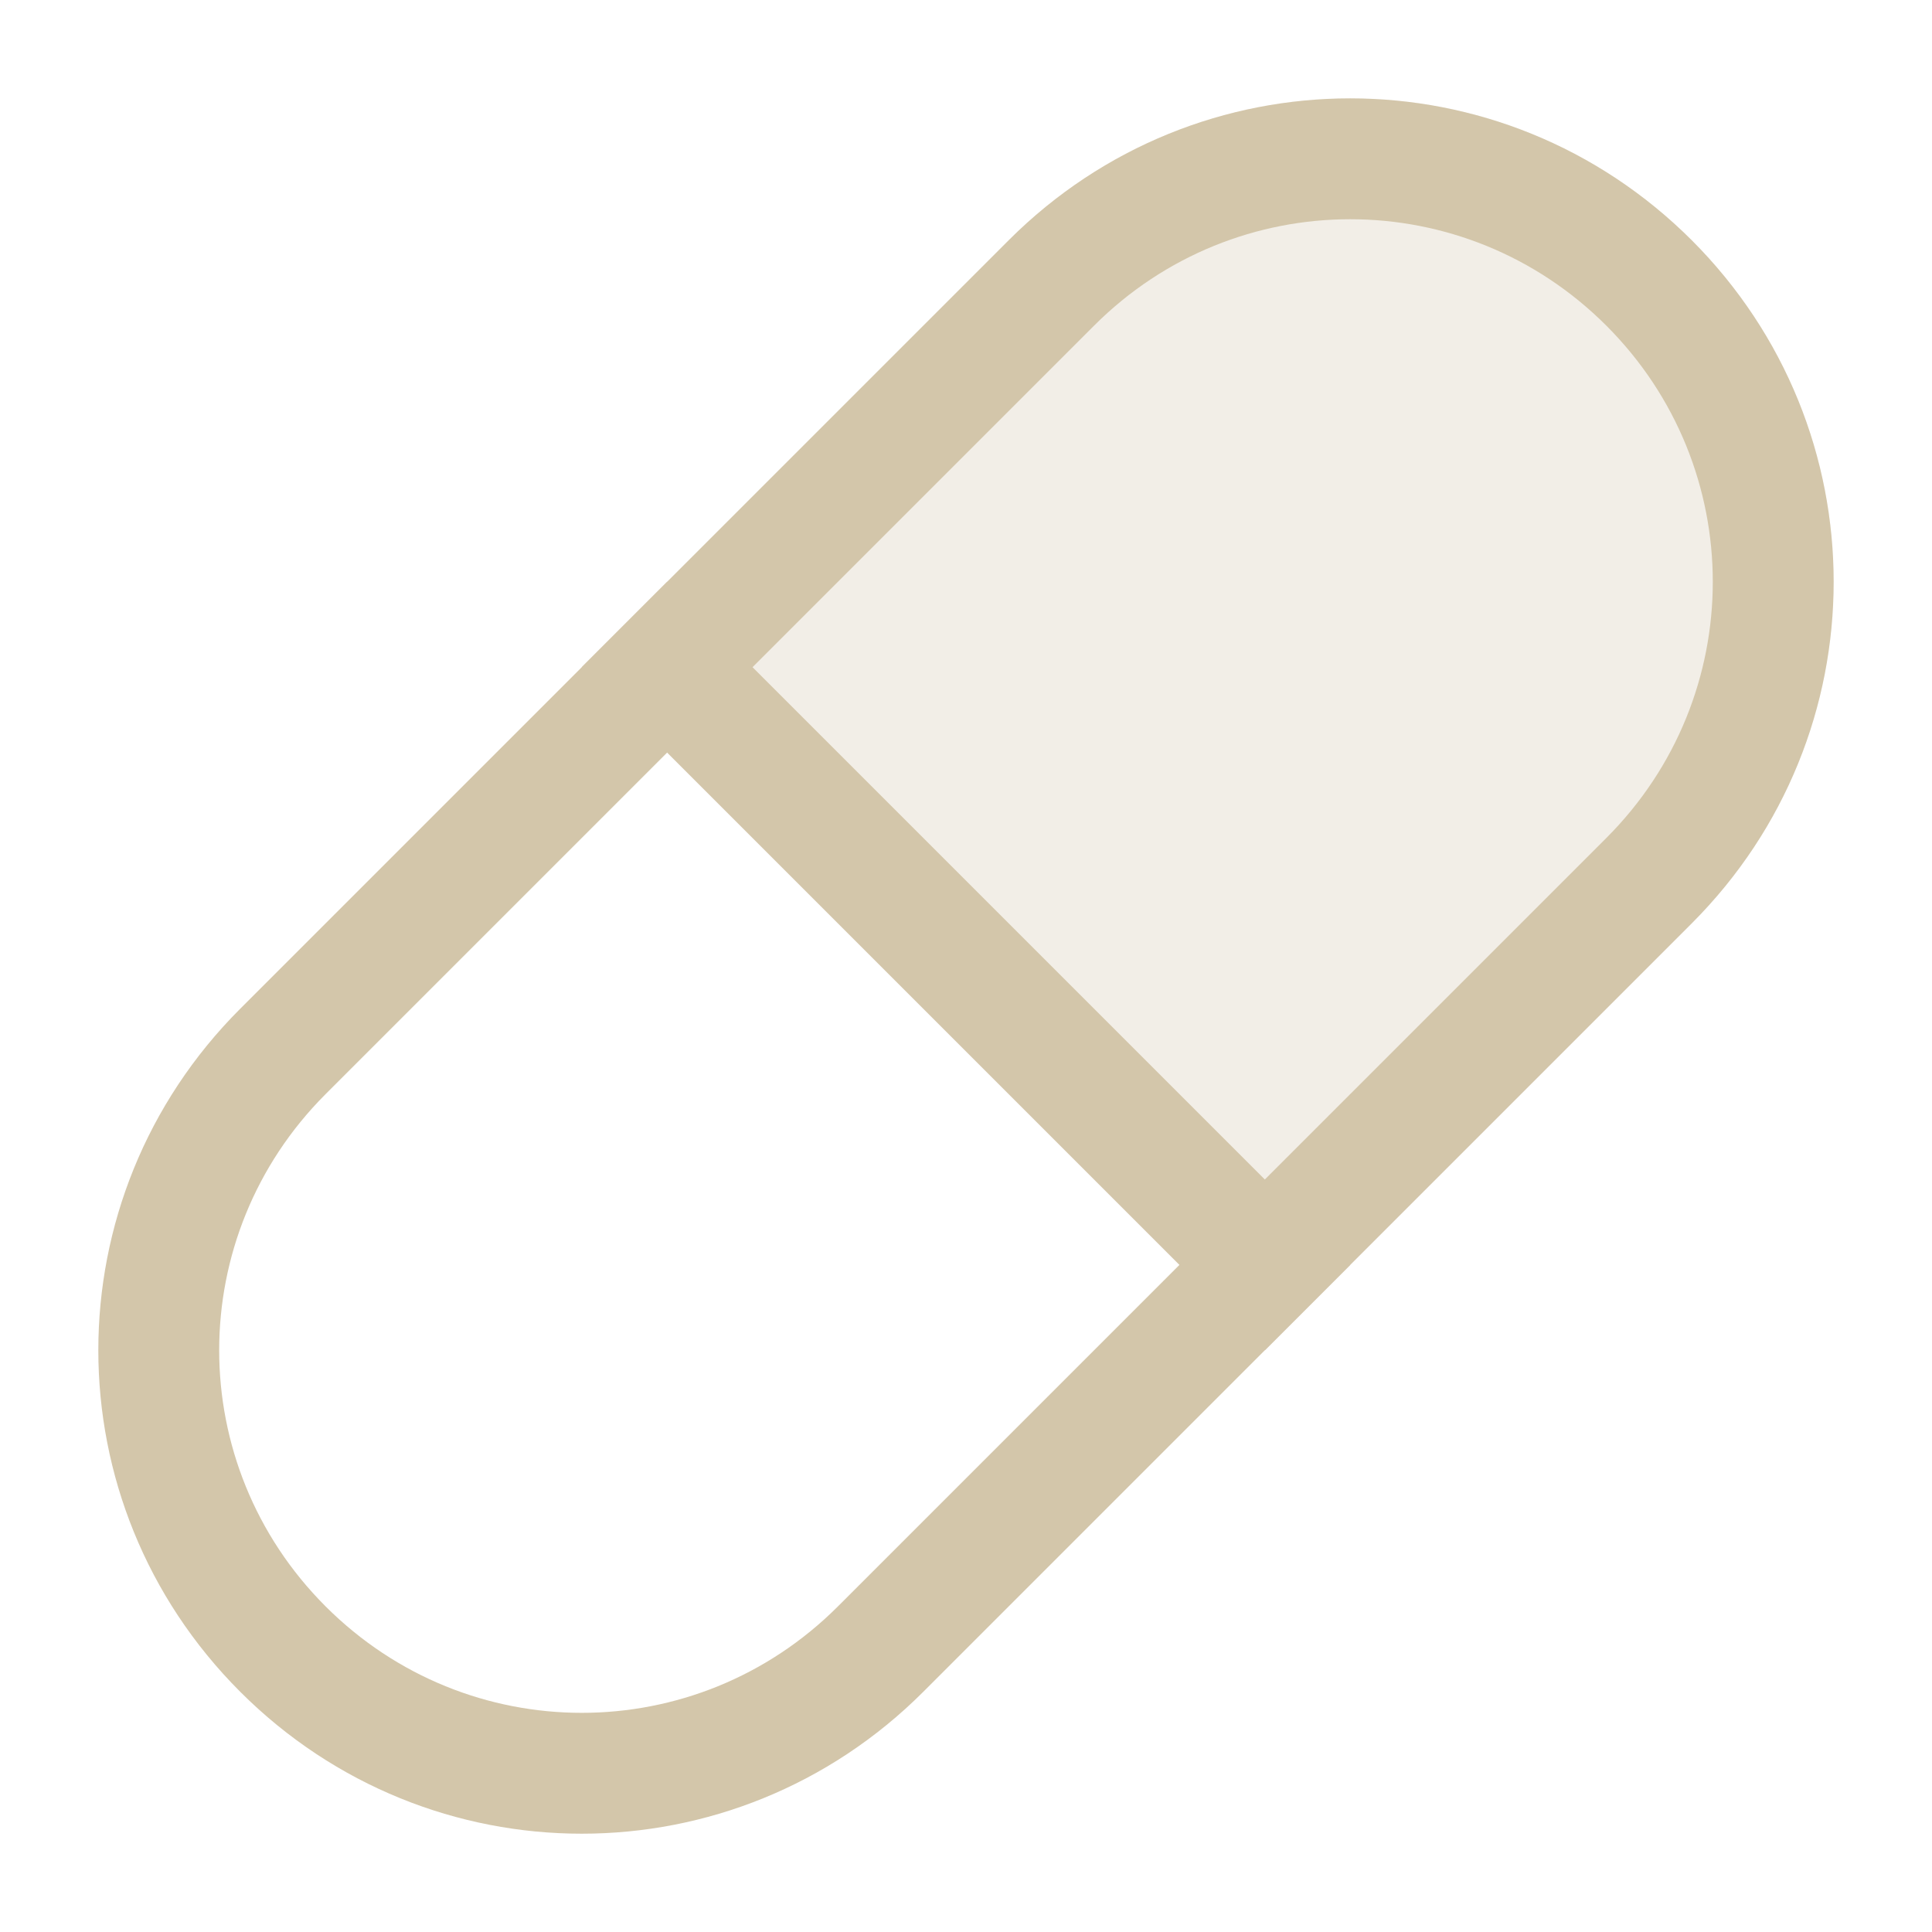 <svg width="16" height="16" version="1.1" xmlns="http://www.w3.org/2000/svg">
 <g transform="rotate(45 7.396 7.75)" fill="#D3C6AA">
  <path d="m8-1c-2.216 0-4 1.784-4 4v5h8v-5c0-2.216-1.784-4-4-4z" opacity=".15" stroke-linecap="round" stroke-linejoin="round" stroke-width="2" style="paint-order:stroke fill markers"/>
  <path d="m4 8h8v-4.963a4.015 4.051 0 0 0-4-4.037 4.015 4.051 0 0 0-3.999 4.037z" color="#000000" opacity=".15" stroke-width="1.004" style="-inkscape-stroke:none;paint-order:markers stroke fill"/>
  <path d="m8-1c-2.216 0-4 1.784-4 4v9c0 2.216 1.784 4 4 4s4-1.784 4-4v-9c0-2.216-1.784-4-4-4zm0 1c1.662 0 3 1.338 3 3v9c0 1.662-1.338 3-3 3s-3-1.338-3-3v-9c0-1.662 1.338-3 3-3z" stroke-linecap="round" stroke-linejoin="round" stroke-width="2" style="paint-order:stroke fill markers"/>
  <rect x="4" y="7" width="8" height="1" rx="0" ry="0" stroke-linecap="round" stroke-linejoin="round" stroke-width="2" style="paint-order:stroke fill markers"/>
 </g>
</svg>
